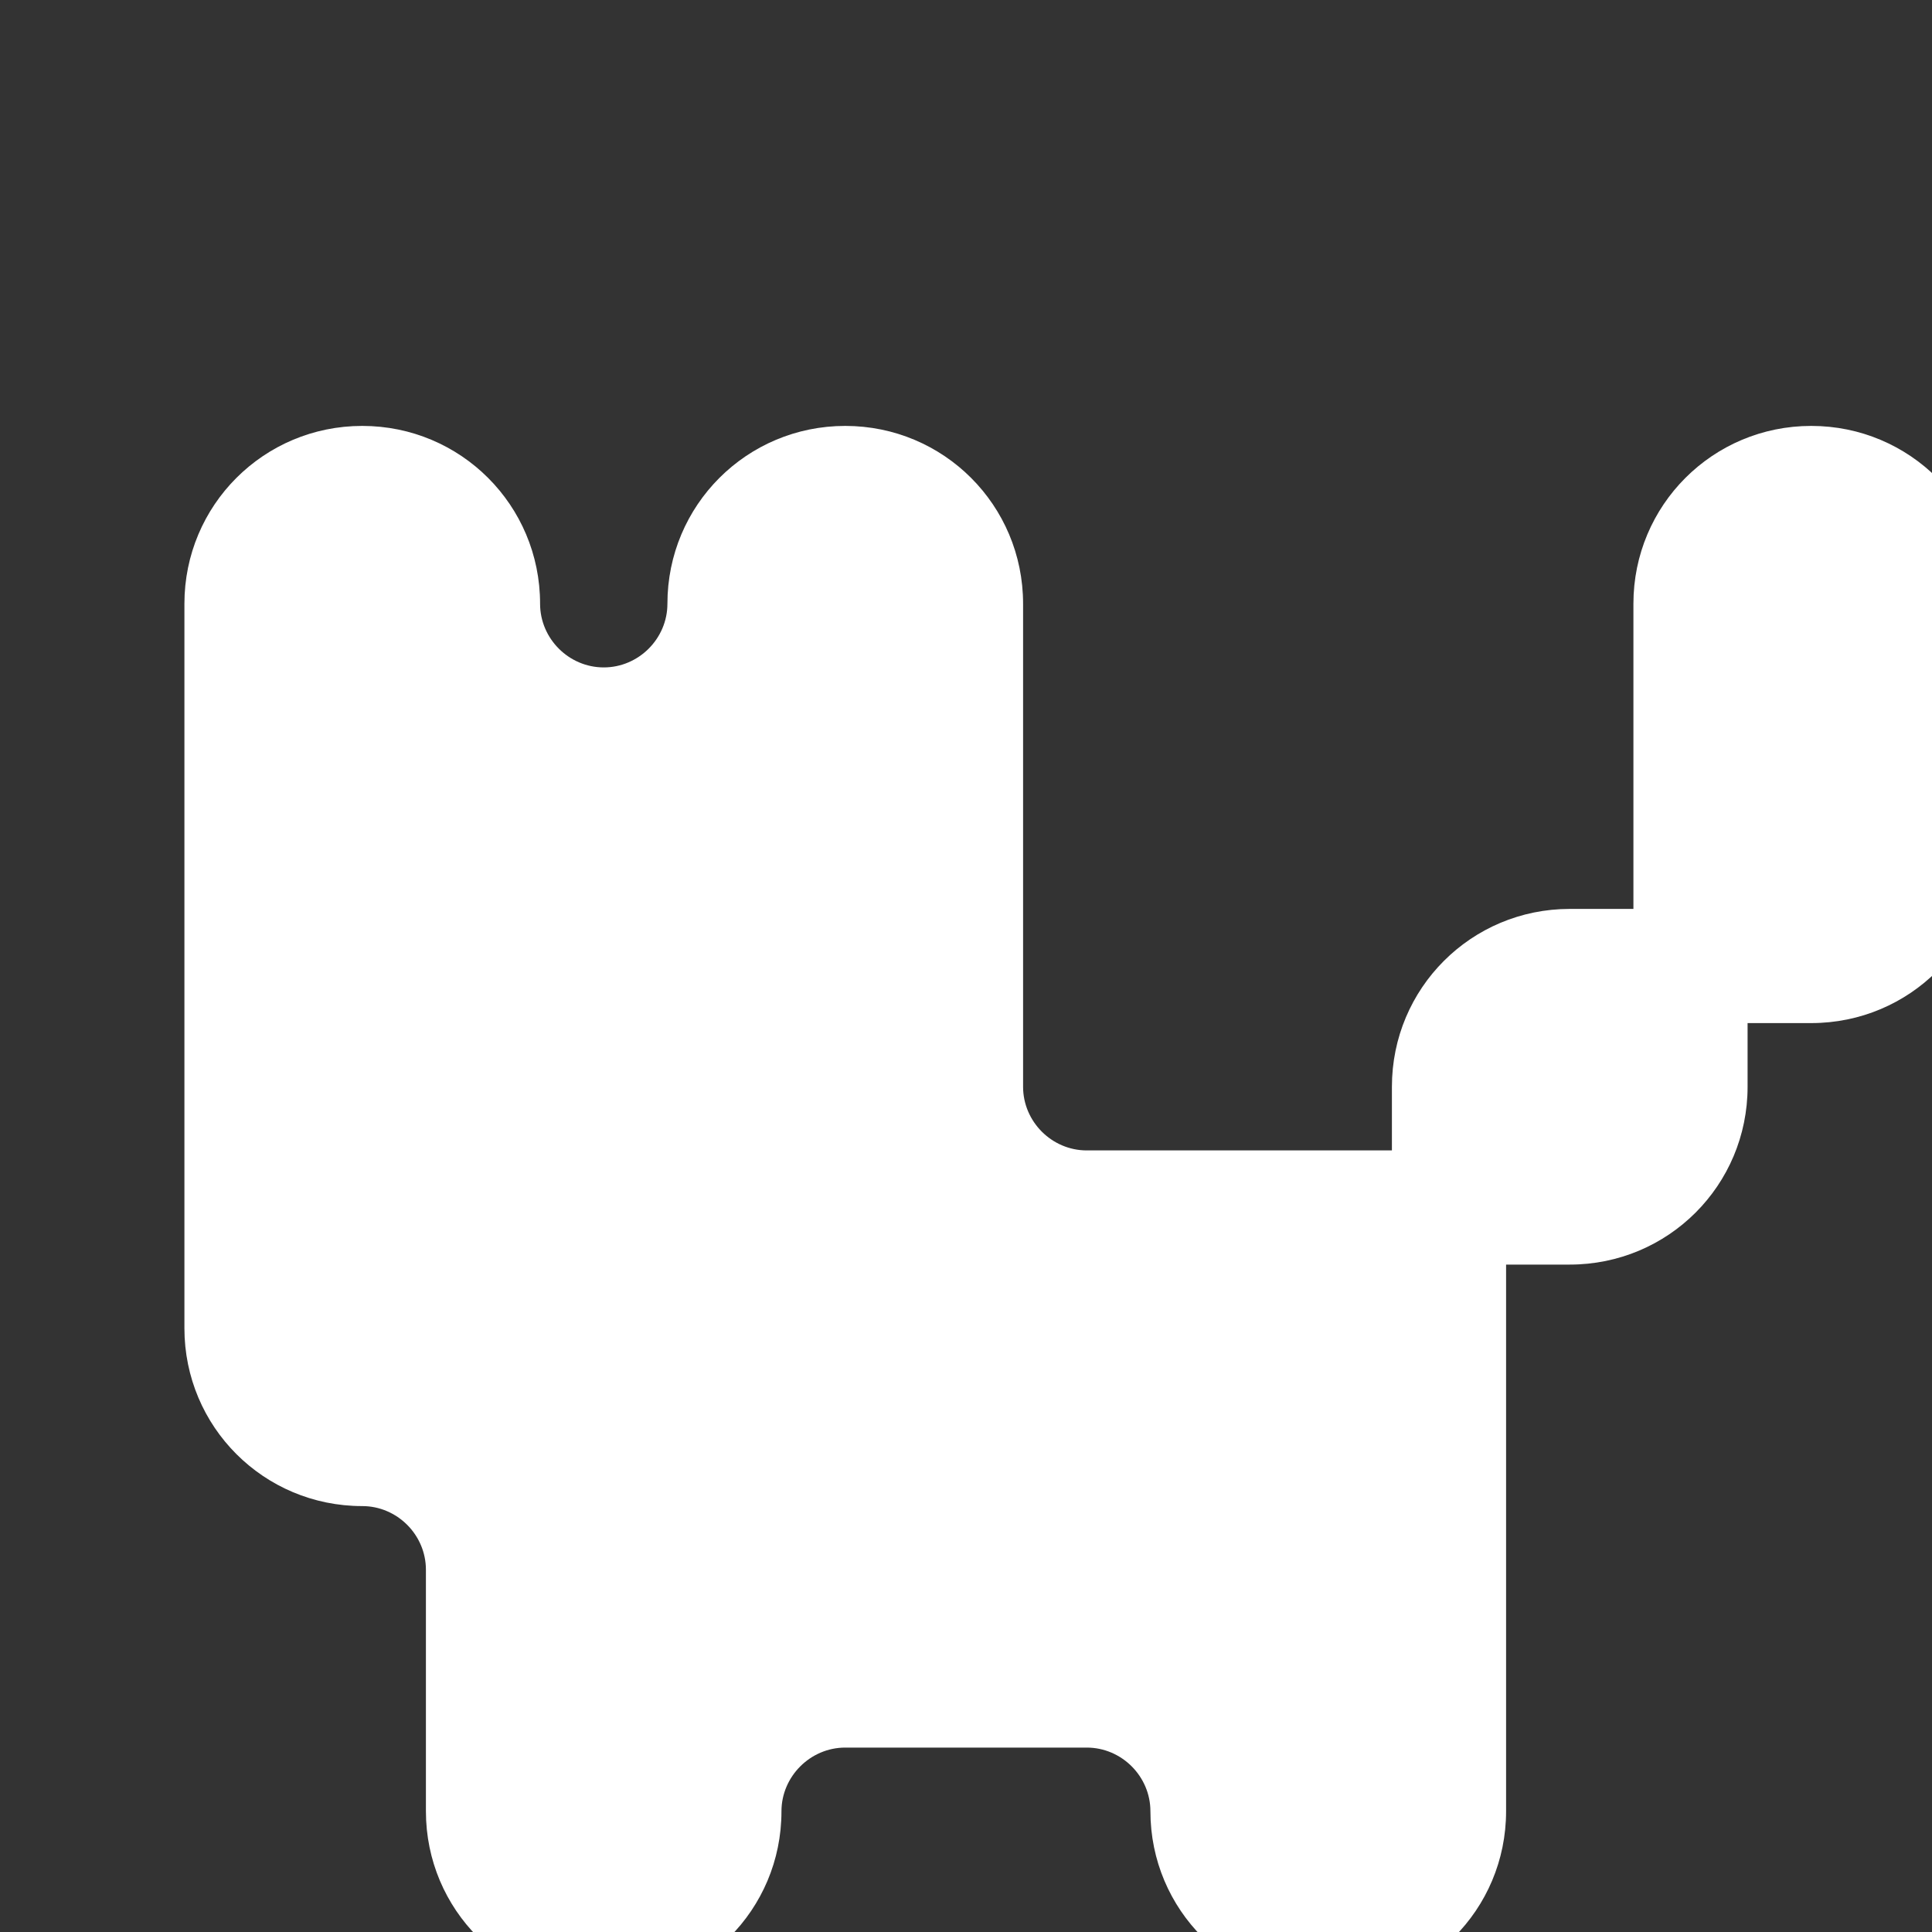 <?xml version="1.0" encoding="UTF-8" standalone="no"?>
<svg
   xmlns:dc="http://purl.org/dc/elements/1.1/"
   xmlns:cc="http://creativecommons.org/ns#"
   xmlns:rdf="http://www.w3.org/1999/02/22-rdf-syntax-ns#"
   xmlns:svg="http://www.w3.org/2000/svg"
   xmlns="http://www.w3.org/2000/svg"
   xmlns:sodipodi="http://sodipodi.sourceforge.net/DTD/sodipodi-0.dtd"
   xmlns:inkscape="http://www.inkscape.org/namespaces/inkscape"
   sodipodi:docname="Cat_thick.svg"
   inkscape:version="1.0 (4035a4fb49, 2020-05-01)"
   id="svg8"
   version="1.1"
   viewBox="0 0 64 64"
   height="64"
   width="64">
  <rect x="0" y="0" width="64" height="64" fill="#333333" stroke="none"/>
  <defs
     id="defs2">
    <inkscape:path-effect
       update_on_knot_move="true"
       attempt_force_join="true"
       miter_limit="4"
       offset="0.5"
       unit="mm"
       linejoin_type="miter"
       lpeversion="1"
       is_visible="true"
       id="path-effect1409"
       effect="offset" />
    <inkscape:path-effect
       hide_knots="false"
       only_selected="false"
       apply_with_radius="true"
       apply_no_radius="true"
       use_knot_distance="true"
       flexible="false"
       chamfer_steps="1"
       radius="4"
       mode="F"
       method="auto"
       unit="px"
       satellites_param="F,0,0,1,0,4,0,1 @ F,0,0,1,0,4,0,1 @ F,0,0,1,0,4,0,1 @ F,0,0,1,0,0,0,1 | F,0,0,1,0,4,0,1 @ F,0,0,1,0,0,0,1 @ F,0,0,1,0,4,0,1 @ F,0,0,1,0,0,0,1 | F,0,0,1,0,4,0,1 @ F,0,0,1,0,4,0,1 @ F,0,0,1,0,4,0,1 @ F,0,0,1,0,4,0,1 @ F,0,0,1,0,4,0,1 @ F,0,0,1,0,4,0,1 @ F,0,0,1,0,0,0,1 @ F,0,0,1,0,4,0,1 @ F,0,0,1,0,4,0,1 @ F,0,0,1,0,4,0,1 @ F,0,0,1,0,4,0,1 @ F,0,0,1,0,4,0,1 @ F,0,0,1,0,4,0,1 @ F,0,0,1,0,4,0,1 @ F,0,0,1,0,4,0,1 @ F,0,0,1,0,4,0,1"
       lpeversion="1"
       is_visible="true"
       id="path-effect1407"
       effect="fillet_chamfer" />
  </defs>
  <sodipodi:namedview
     inkscape:window-maximized="1"
     inkscape:window-y="-8"
     inkscape:window-x="1912"
     inkscape:window-height="1017"
     inkscape:window-width="1920"
     units="px"
     inkscape:guide-bbox="true"
     showguides="true"
     showgrid="true"
     inkscape:document-rotation="0"
     inkscape:current-layer="layer1"
     inkscape:document-units="px"
     inkscape:cy="42.395265"
     inkscape:cx="30.348784"
     inkscape:zoom="7.9195959"
     inkscape:pageshadow="2"
     inkscape:pageopacity="0"
     borderopacity="1.0"
     bordercolor="#666666"
     pagecolor="#ed9152"
     id="base">
    <inkscape:grid
       type="xygrid"
       id="grid830"
       empspacing="8"
       dotted="true" />
  </sodipodi:namedview>
  <g
     id="layer1"
     inkscape:groupmode="layer"
     inkscape:label="Layer 1">
    <path
       inkscape:original-d="m 56,16 h 8 v 16 h -8 z m -8,16 h 8 v 8 H 48 Z M 16,16 v 8 h 8 v -8 h 8 V 40 H 48 V 64 H 40 V 56 H 24 c 0,0 -0.009,8.004252 0,8 H 16 V 48 H 8 V 16 Z"
       inkscape:path-effect="#path-effect1407;#path-effect1409"
       sodipodi:nodetypes="ccccccccccccccccccccccccccc"
       d="m 12,14.109 c -3.262,0 -5.891,2.628 -5.891,5.891 v 24 c 0,3.262 2.628,5.891 5.891,5.891 1.156,0 2.109,0.953 2.109,2.109 v 8 c 0,3.262 2.628,5.891 5.891,5.891 3.26,0 5.885,-2.625 5.887,-5.883 v -0.006 C 25.887,58.847 26.844,57.891 28,57.891 h 8 c 1.156,0 2.109,0.953 2.109,2.109 0,3.262 2.628,5.891 5.891,5.891 3.262,0 5.891,-2.628 5.891,-5.891 V 41.891 H 52 c 3.262,0 5.891,-2.628 5.891,-5.891 V 33.891 H 60 c 3.262,0 5.891,-2.628 5.891,-5.891 v -8 c 0,-3.262 -2.628,-5.891 -5.891,-5.891 -3.262,0 -5.891,2.628 -5.891,5.891 V 30.109 H 52 c -3.262,0 -5.891,2.628 -5.891,5.891 v 2.109 H 36 c -1.156,0 -2.109,-0.953 -2.109,-2.109 V 20 c 0,-3.262 -2.628,-5.891 -5.891,-5.891 -3.262,0 -5.891,2.628 -5.891,5.891 0,1.156 -0.953,2.109 -2.109,2.109 -1.156,0 -2.109,-0.953 -2.109,-2.109 0,-3.262 -2.628,-5.891 -5.891,-5.891 z"
       style="fill:#ffffff;fill-opacity:1;stroke:none;stroke-width:1px;stroke-linecap:butt;stroke-linejoin:miter;stroke-opacity:1"
       id="path1404" />
  </g>
</svg>
